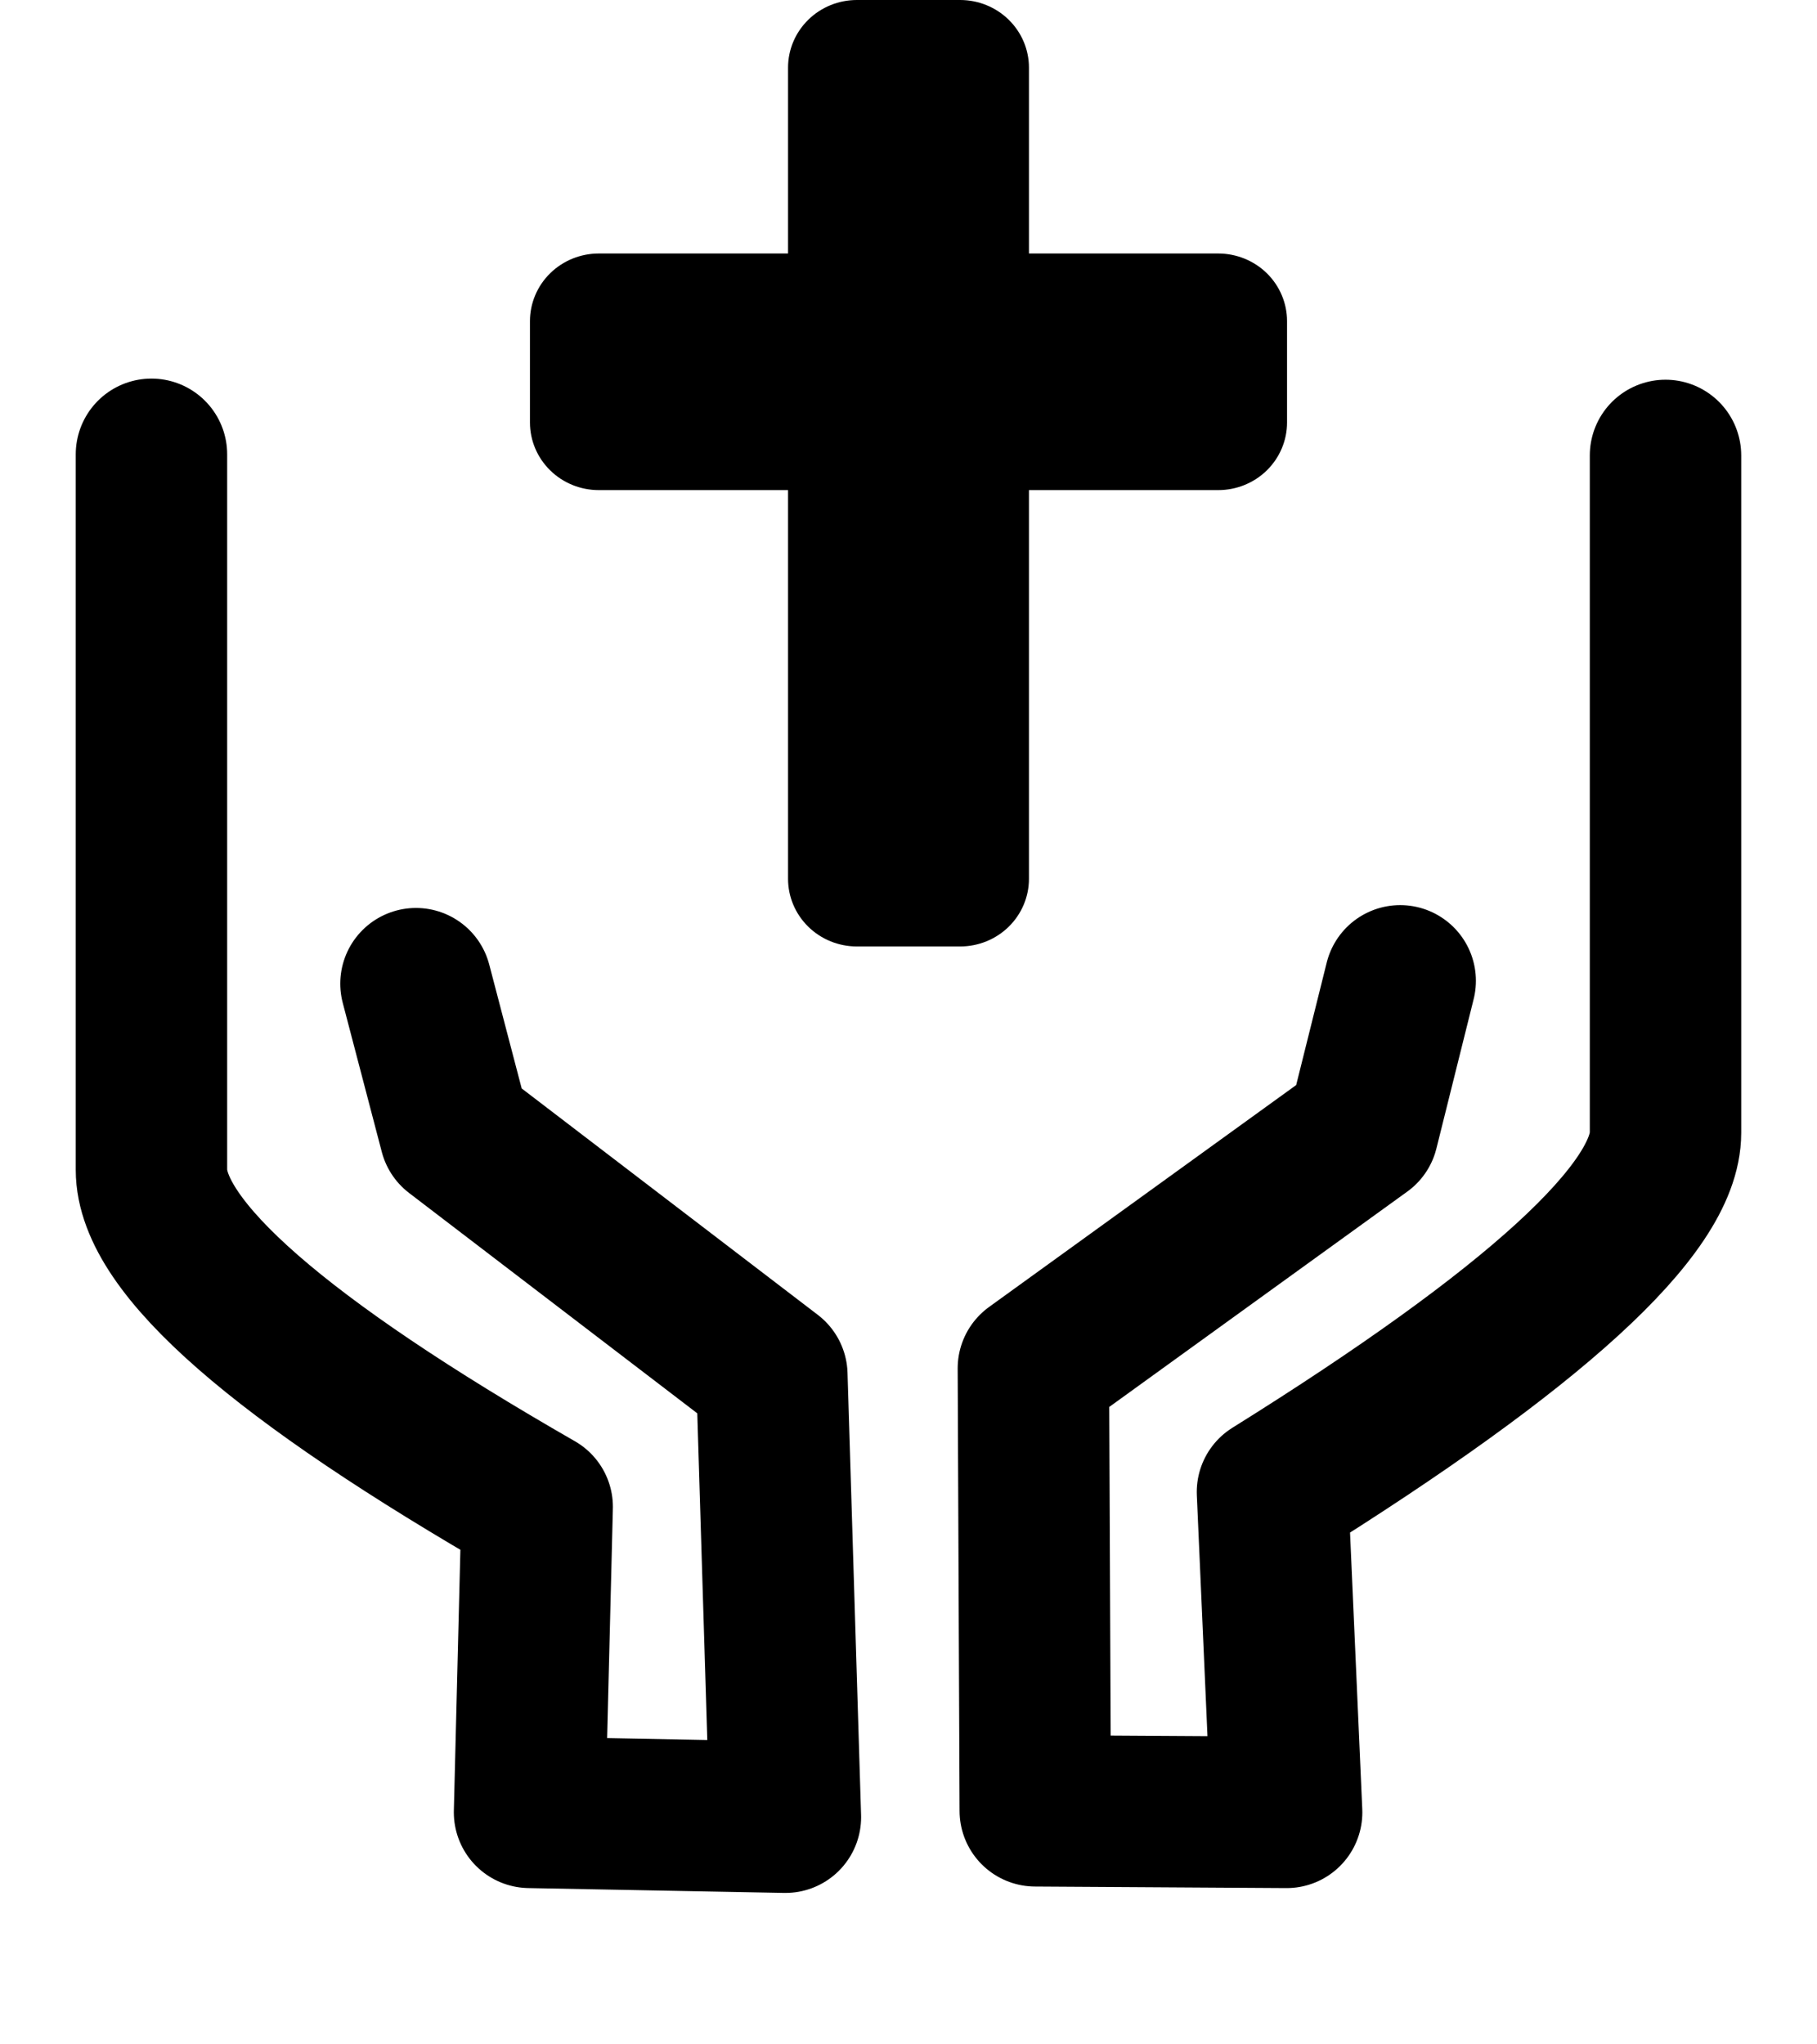 <svg width="48" height="54" viewBox="0 0 48 54" fill="none" xmlns="http://www.w3.org/2000/svg">
<path d="M36.989 25.908L36.005 29.854L27.299 36.144L27.349 47.831L33.989 47.872L33.615 39.41C40.538 35.092 43.998 31.931 43.998 29.921V12.03M10.989 25.983L12.021 29.922L20.39 36.32L20.748 48L13.989 47.872L14.191 39.803C7.397 35.905 4.001 32.938 4.001 30.899V12" stroke="black" stroke-width="4" stroke-linecap="round" stroke-linejoin="round"/>
<path d="M34 8.482V11.161C34 11.634 33.808 12.088 33.468 12.423C33.127 12.758 32.664 12.946 32.182 12.946H27.182V23.214C27.182 23.688 26.99 24.142 26.649 24.477C26.308 24.812 25.846 25 25.364 25H22.636C22.154 25 21.692 24.812 21.351 24.477C21.01 24.142 20.818 23.688 20.818 23.214V12.946H15.818C15.336 12.946 14.873 12.758 14.533 12.423C14.192 12.088 14 11.634 14 11.161V8.482C14 8.009 14.192 7.554 14.533 7.219C14.873 6.885 15.336 6.696 15.818 6.696H20.818V1.786C20.818 1.312 21.01 0.858 21.351 0.523C21.692 0.188 22.154 0 22.636 0H25.364C25.846 0 26.308 0.188 26.649 0.523C26.99 0.858 27.182 1.312 27.182 1.786V6.696H32.182C32.664 6.696 33.127 6.885 33.468 7.219C33.808 7.554 34 8.009 34 8.482Z" fill="black"/>
</svg>
